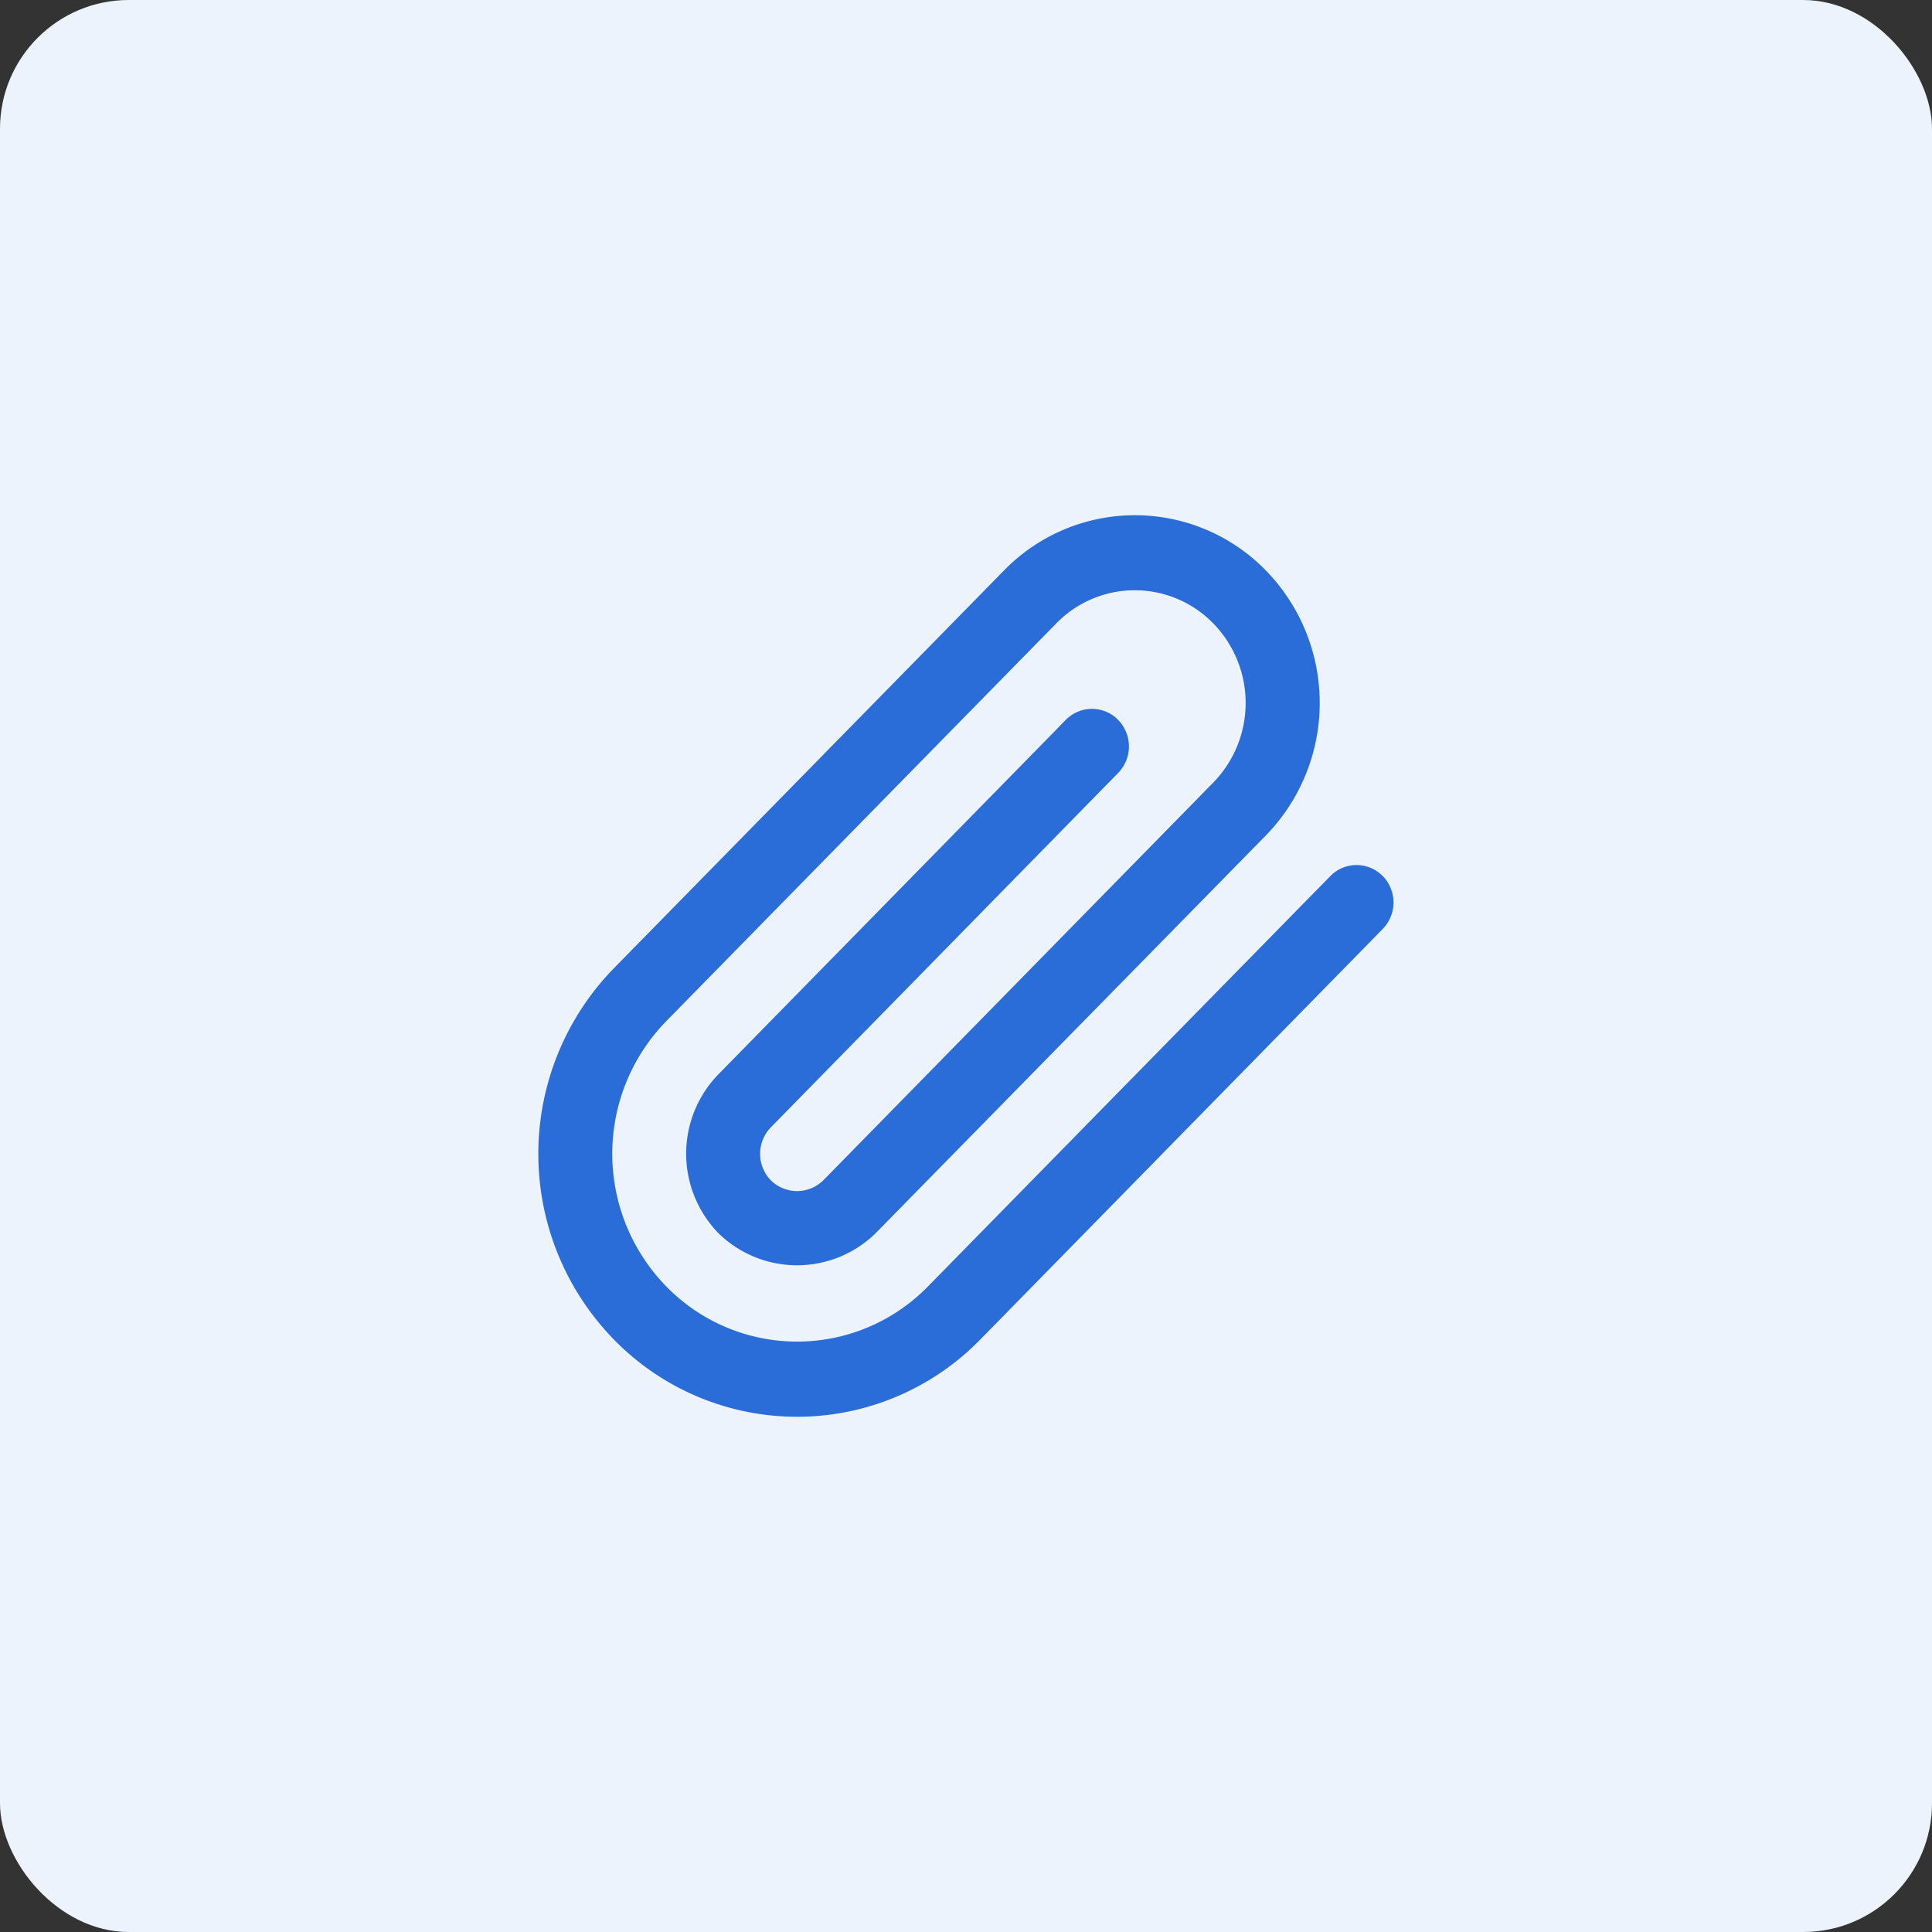 <svg xmlns="http://www.w3.org/2000/svg" width="30" height="30" viewBox="0 0 30 30">
  <rect x="0" y="0" width="30" height="30" fill="#333333" stroke="none"/>
  <g id="Group_67780" data-name="Group 67780" transform="translate(-410 -1011)">
    <rect id="Rectangle_8823" data-name="Rectangle 8823" width="30" height="30" rx="2" transform="translate(410 1011)" fill="#edf3fc"/>
    <path id="clip" d="M13.218,5.6a.568.568,0,0,0-.812,0L6.155,11.975a2.838,2.838,0,0,1-4.059,0,2.949,2.949,0,0,1,0-4.124L8.151,1.676a1.7,1.7,0,0,1,2.435,0,1.769,1.769,0,0,1,0,2.474L4.531,10.326a.58.58,0,0,1-.812,0,.59.59,0,0,1,0-.825L9.11,4a.59.59,0,0,0,0-.825.568.568,0,0,0-.812,0l-5.391,5.5a1.769,1.769,0,0,0,0,2.474,1.744,1.744,0,0,0,2.435,0L11.4,4.974a2.948,2.948,0,0,0,0-4.123,2.838,2.838,0,0,0-4.058,0L1.284,7.028a4.128,4.128,0,0,0,0,5.773,3.973,3.973,0,0,0,5.682,0l6.251-6.377a.59.59,0,0,0,0-.827Z" transform="translate(418.252 1019.003)" fill="#2a6dd9"/>
  </g>
</svg>
